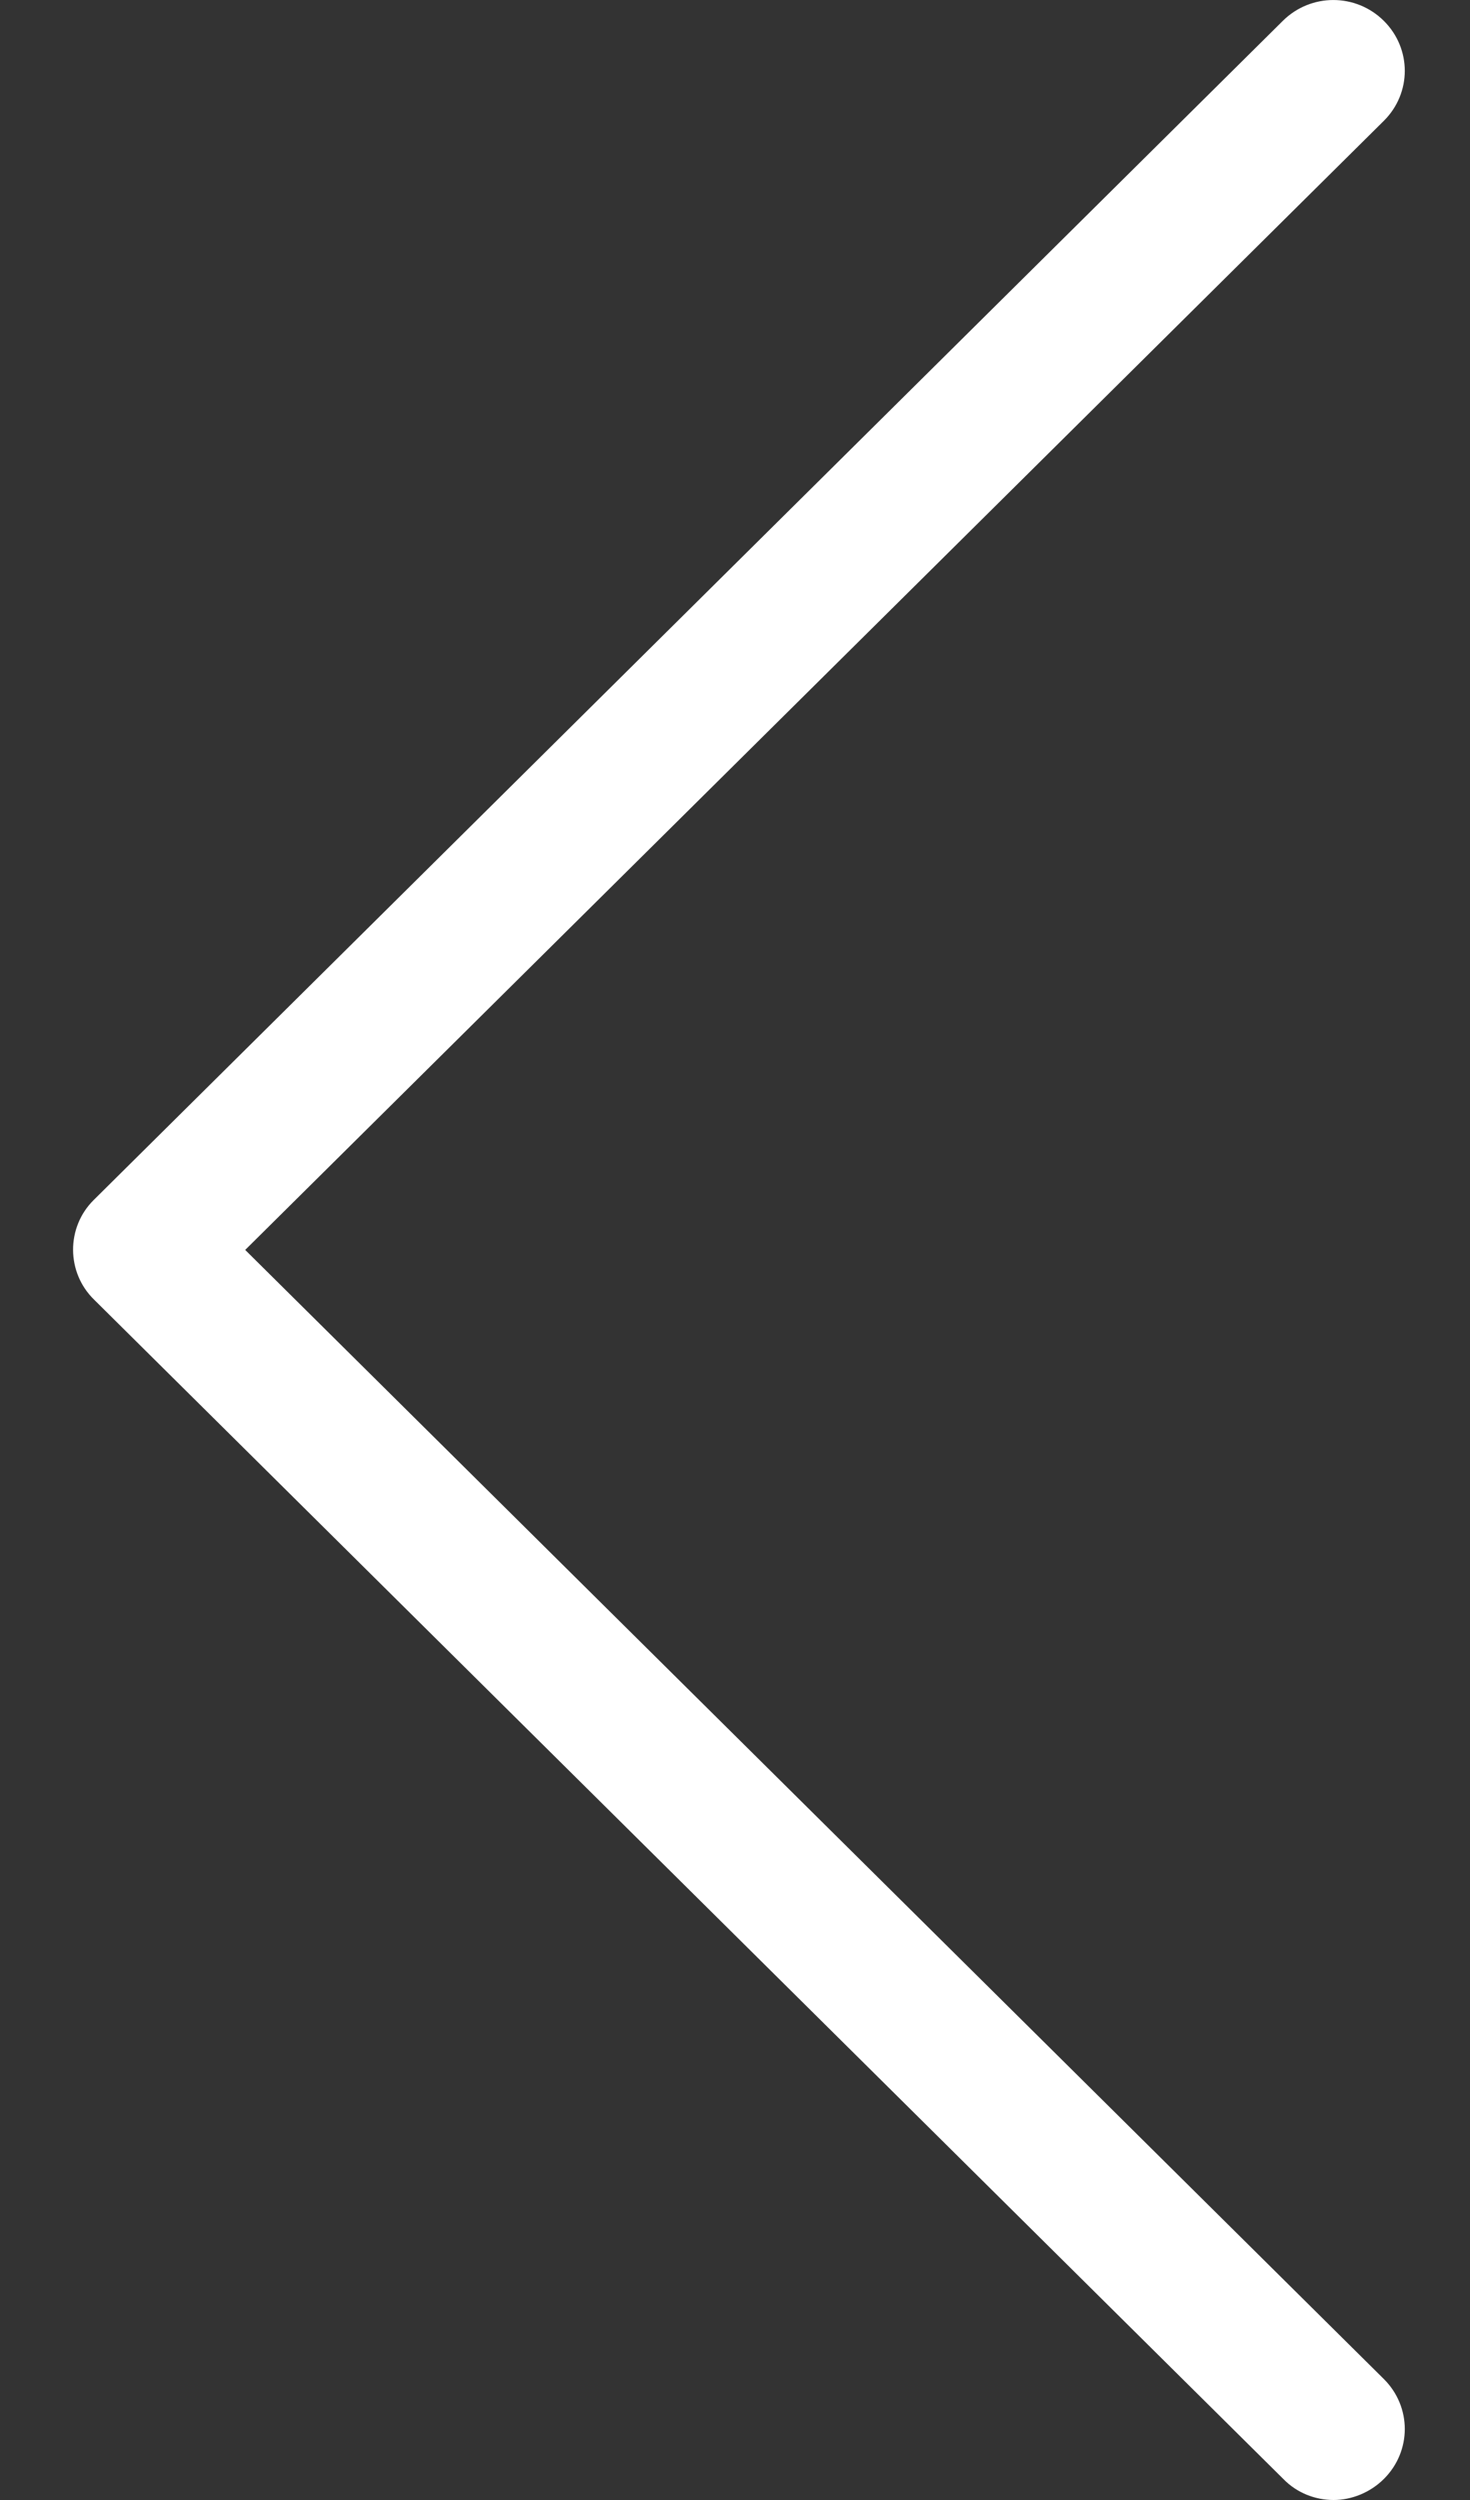 <svg id="SvgjsSvg1011" xmlns="http://www.w3.org/2000/svg" version="1.1" xmlns:xlink="http://www.w3.org/1999/xlink" xmlns:svgjs="http://svgjs.com/svgjs" width="20" height="34" viewBox="0 0 20 34"><rect x="0" y="0" width="20" height="34" fill="#333333" stroke="none"/><title>Shape 1</title><desc>Created with Avocode.</desc><defs id="SvgjsDefs1012"></defs><path id="SvgjsPath1013" d="M84.273 442.322L100.454 426.283C100.835 425.906 101.446 425.906 101.827 426.283C102.208 426.661 102.208 427.266 101.827 427.644L86.336 442.999L101.827 458.354C102.208 458.732 102.208 459.337 101.827 459.715C101.64 459.9 101.388 460 101.144 460C100.899 460 100.648 459.907 100.461 459.715L84.281 443.676C83.9 443.305 83.9 442.693 84.273 442.322Z " fill="#ffffff" fill-opacity="1" transform="matrix(1,0,0,1,-83,-426)"></path></svg>